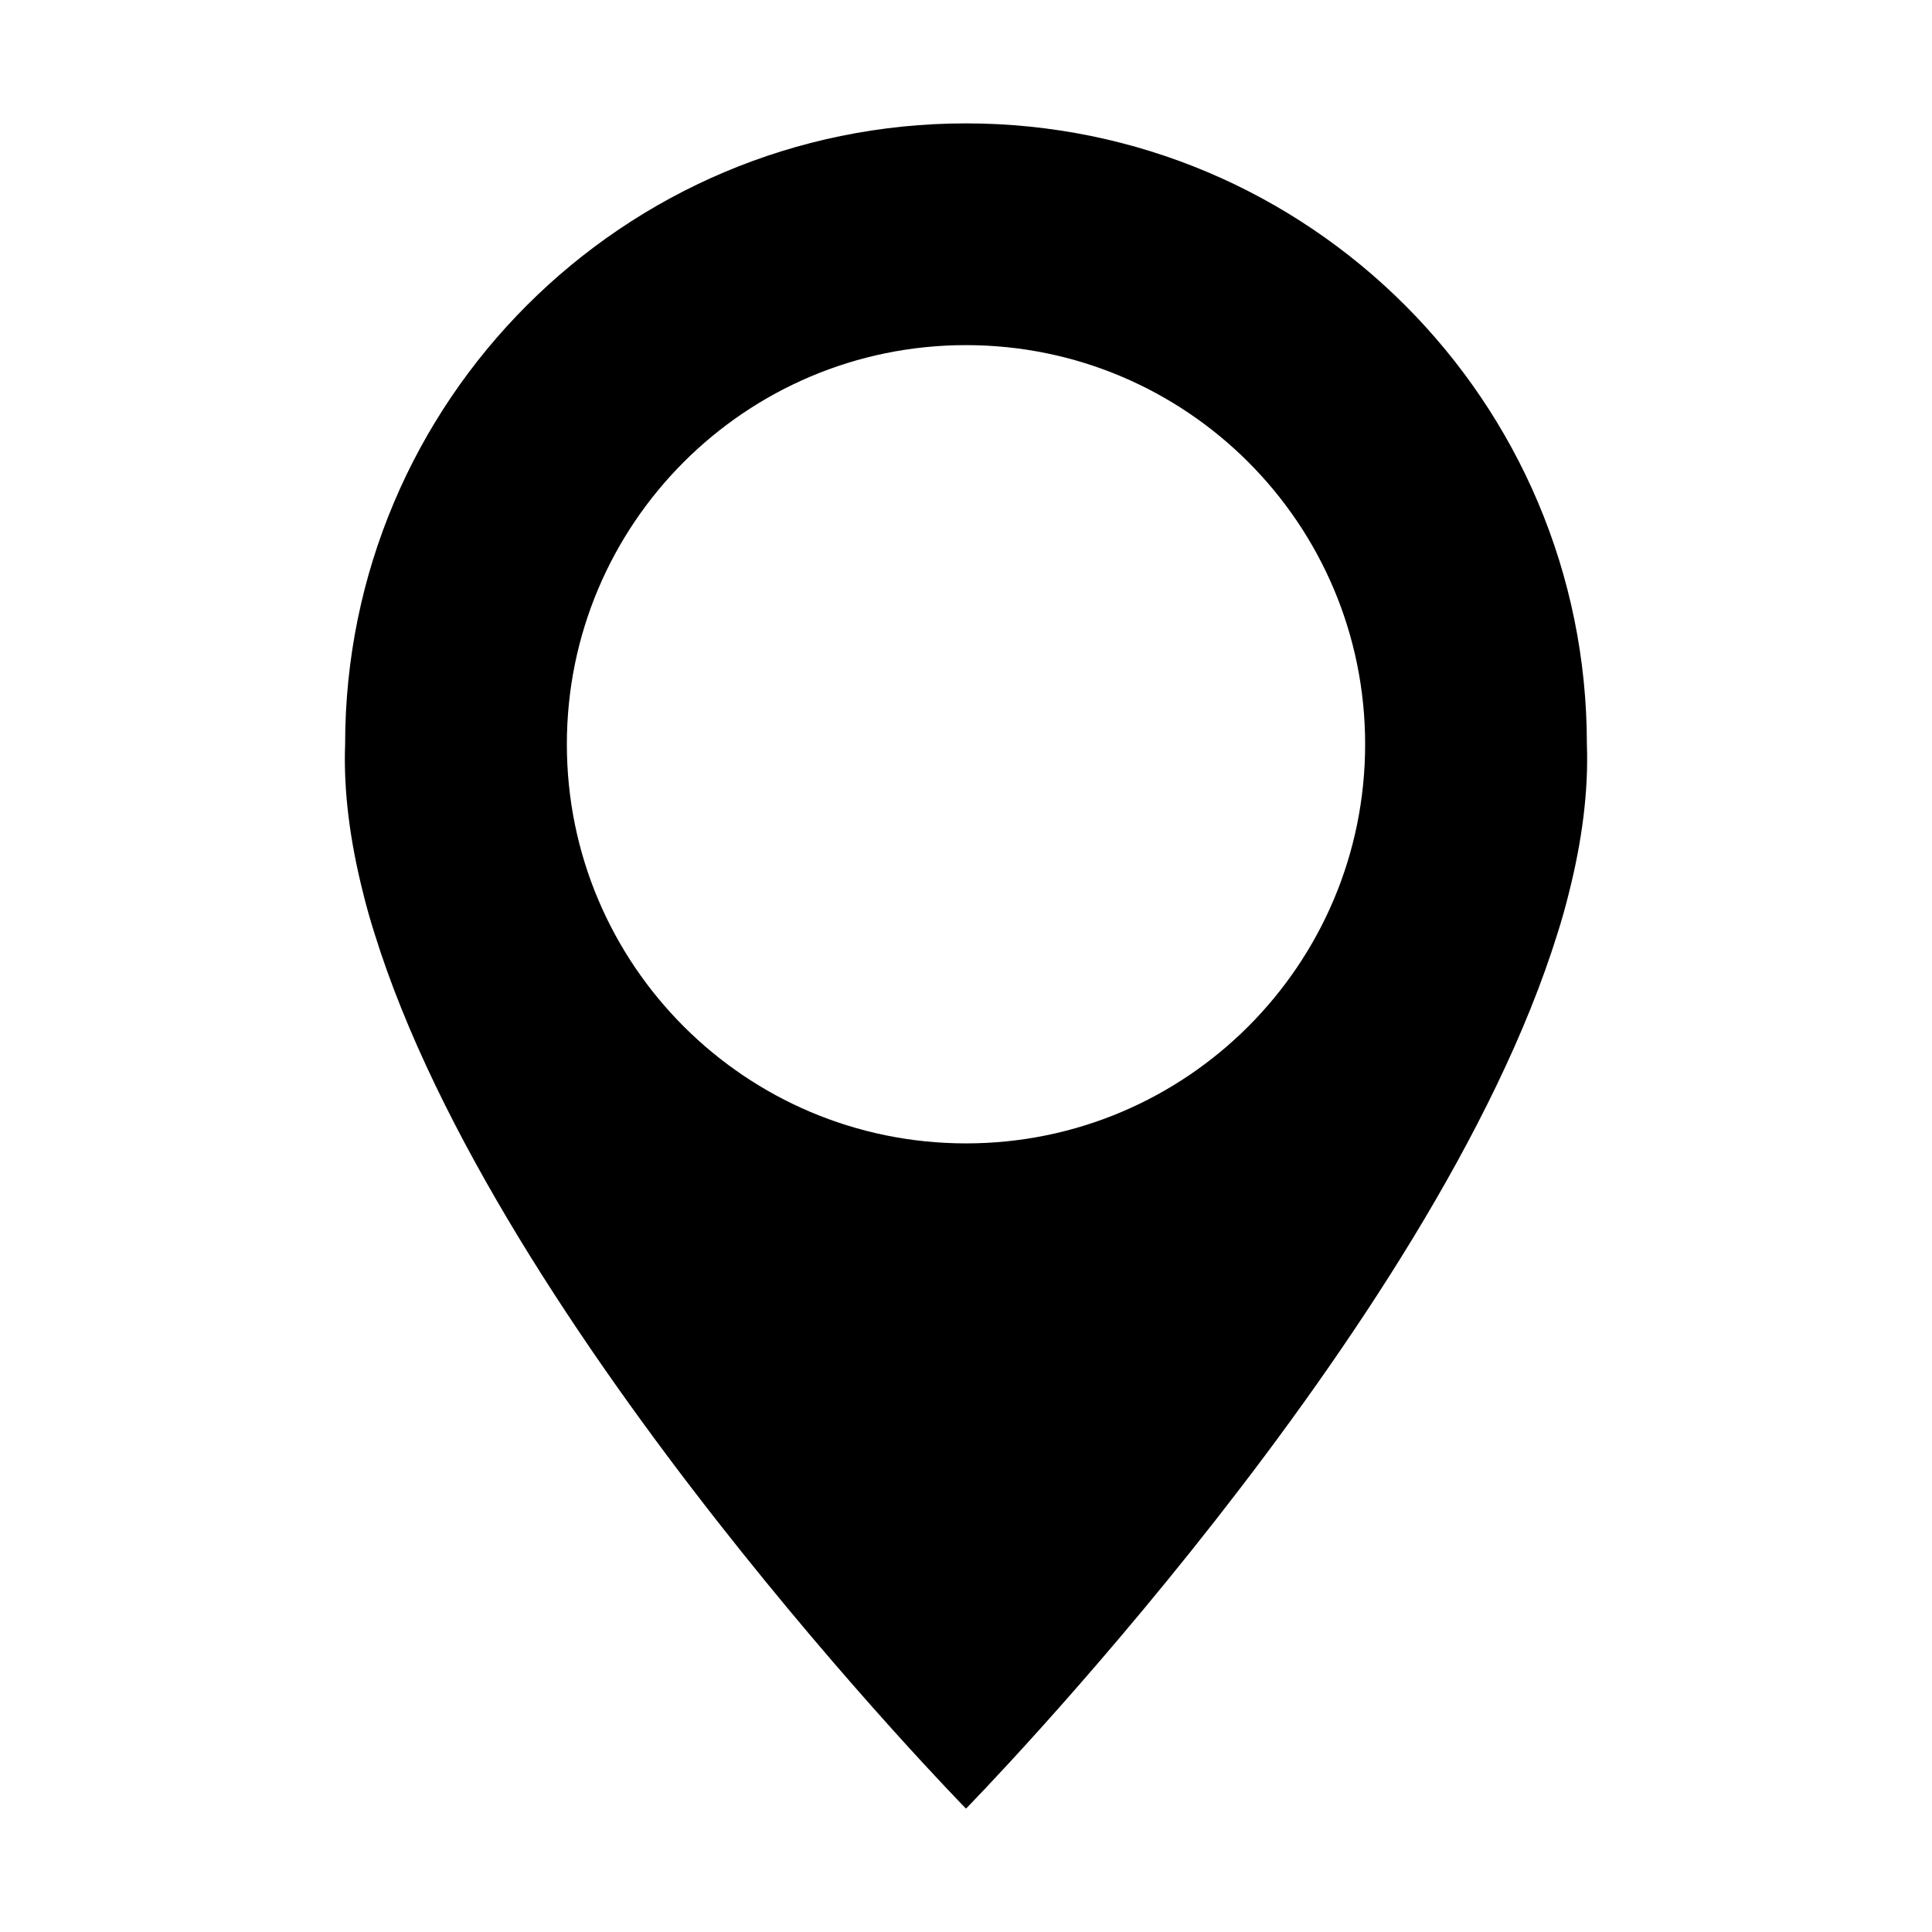 <?xml version="1.0" standalone="no"?><!DOCTYPE svg PUBLIC " -//W3C//DTD SVG 1.1//EN" "http://www.w3.org/Graphics/SVG/1.1/DTD/svg11.dtd"><svg t="1637636643032" class="icon" viewBox="0 0 1024 1024" version="1.1" xmlns="http://www.w3.org/2000/svg" p-id="2537" xmlns:xlink="http://www.w3.org/1999/xlink" width="256" height="256"><defs><style type="text/css"></style></defs><path d="M841.079 394.47c0-181.743-147.336-329.077-329.079-329.077-181.746 0-329.079 147.334-329.079 329.077-0.91 24.803 2.566 51.171 9.431 78.435 1.81 7.402 3.867 14.706 6.168 21.902 65.544 210.997 313.48 463.799 313.48 463.799s248.013-252.878 313.51-463.893c2.281-7.141 4.321-14.388 6.118-21.73C838.506 445.692 841.99 419.297 841.079 394.47zM512 606.021c-116.835 0-211.553-94.711-211.553-211.551 0-116.837 94.718-211.549 211.553-211.549 116.837 0 211.551 94.711 211.551 211.549C723.551 511.31 628.837 606.021 512 606.021z"></path></svg>